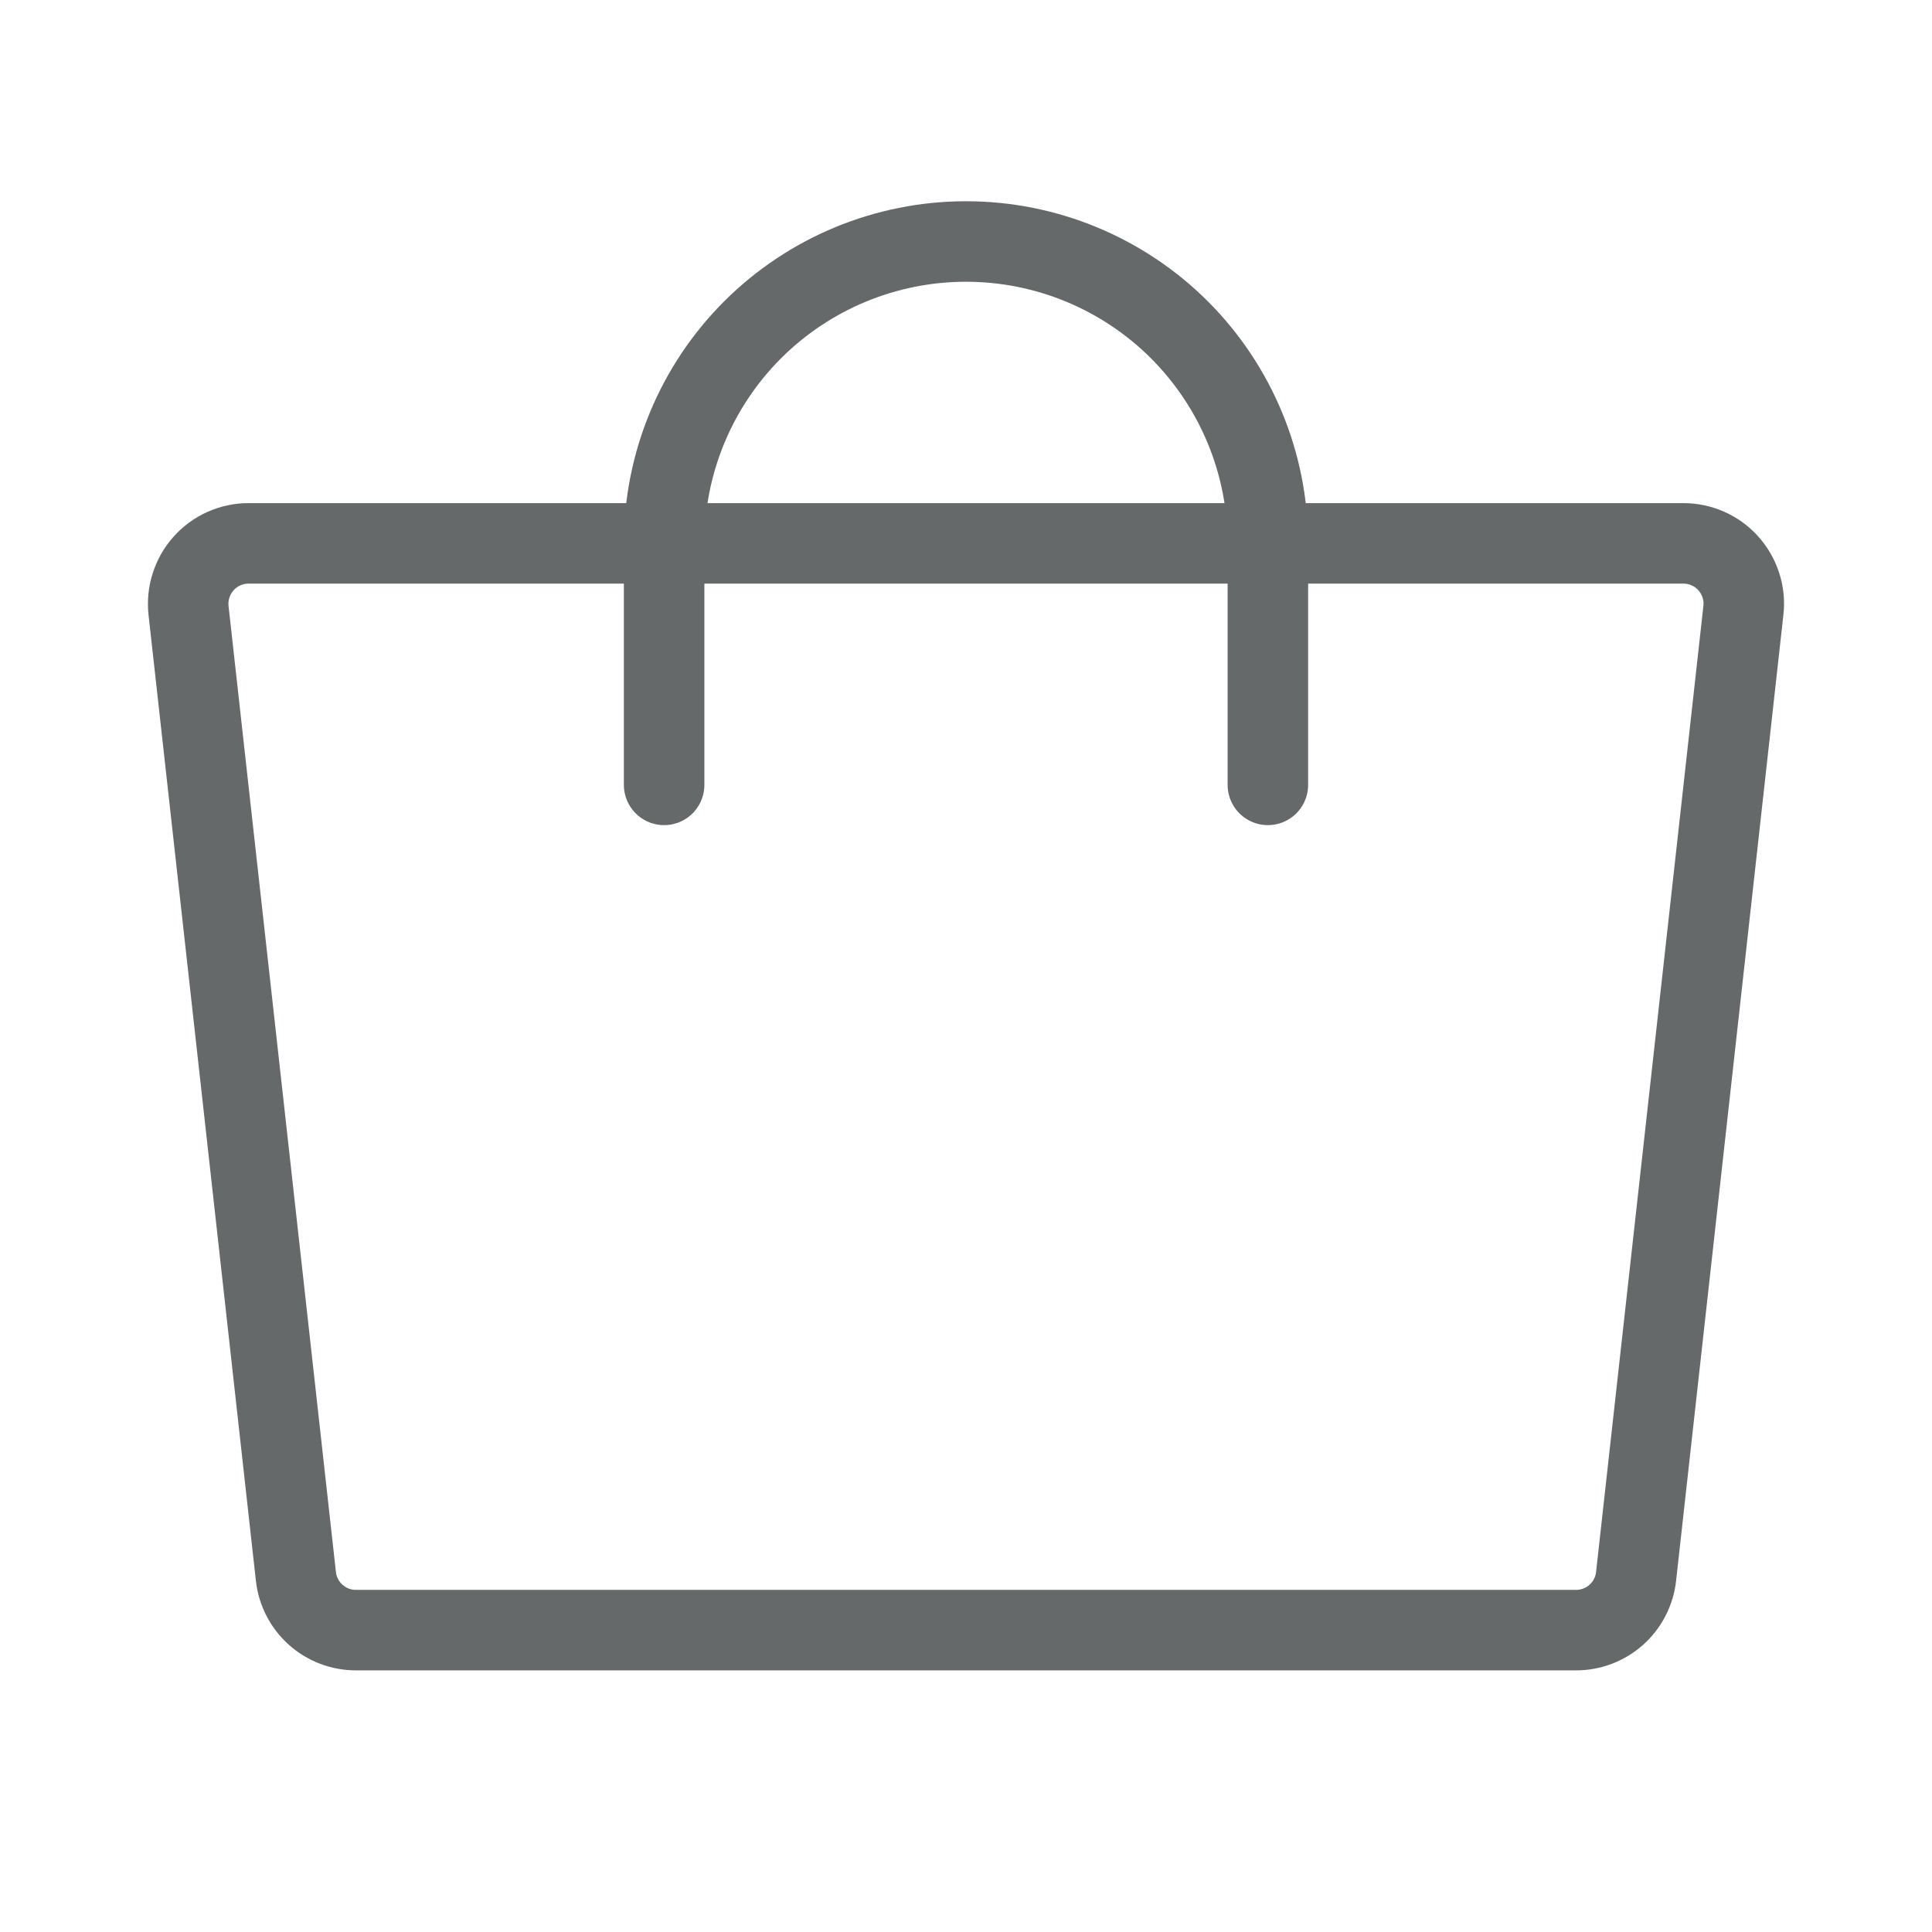 <svg width="24" height="24" viewBox="0 0 24 24" fill="none" xmlns="http://www.w3.org/2000/svg">
<path d="M19.579 20.25H4.421C4.237 20.25 4.059 20.182 3.921 20.059C3.784 19.936 3.696 19.766 3.676 19.583L2.342 7.583C2.331 7.478 2.341 7.372 2.374 7.271C2.406 7.171 2.459 7.078 2.529 7C2.599 6.921 2.686 6.858 2.782 6.815C2.878 6.772 2.982 6.75 3.088 6.75H20.912C21.017 6.75 21.122 6.772 21.218 6.815C21.314 6.858 21.401 6.921 21.471 7C21.541 7.078 21.594 7.171 21.626 7.271C21.659 7.372 21.669 7.478 21.657 7.583L20.324 19.583C20.304 19.766 20.216 19.936 20.079 20.059C19.941 20.182 19.763 20.25 19.579 20.25Z" stroke="#656969" stroke-linecap="round" stroke-linejoin="round"/>
<path d="M8.25 9.75V6.75C8.25 5.755 8.645 4.802 9.348 4.098C10.052 3.395 11.005 3 12 3C12.995 3 13.948 3.395 14.652 4.098C15.355 4.802 15.75 5.755 15.75 6.75V9.75" stroke="#656969" stroke-linecap="round" stroke-linejoin="round"/>
</svg>
